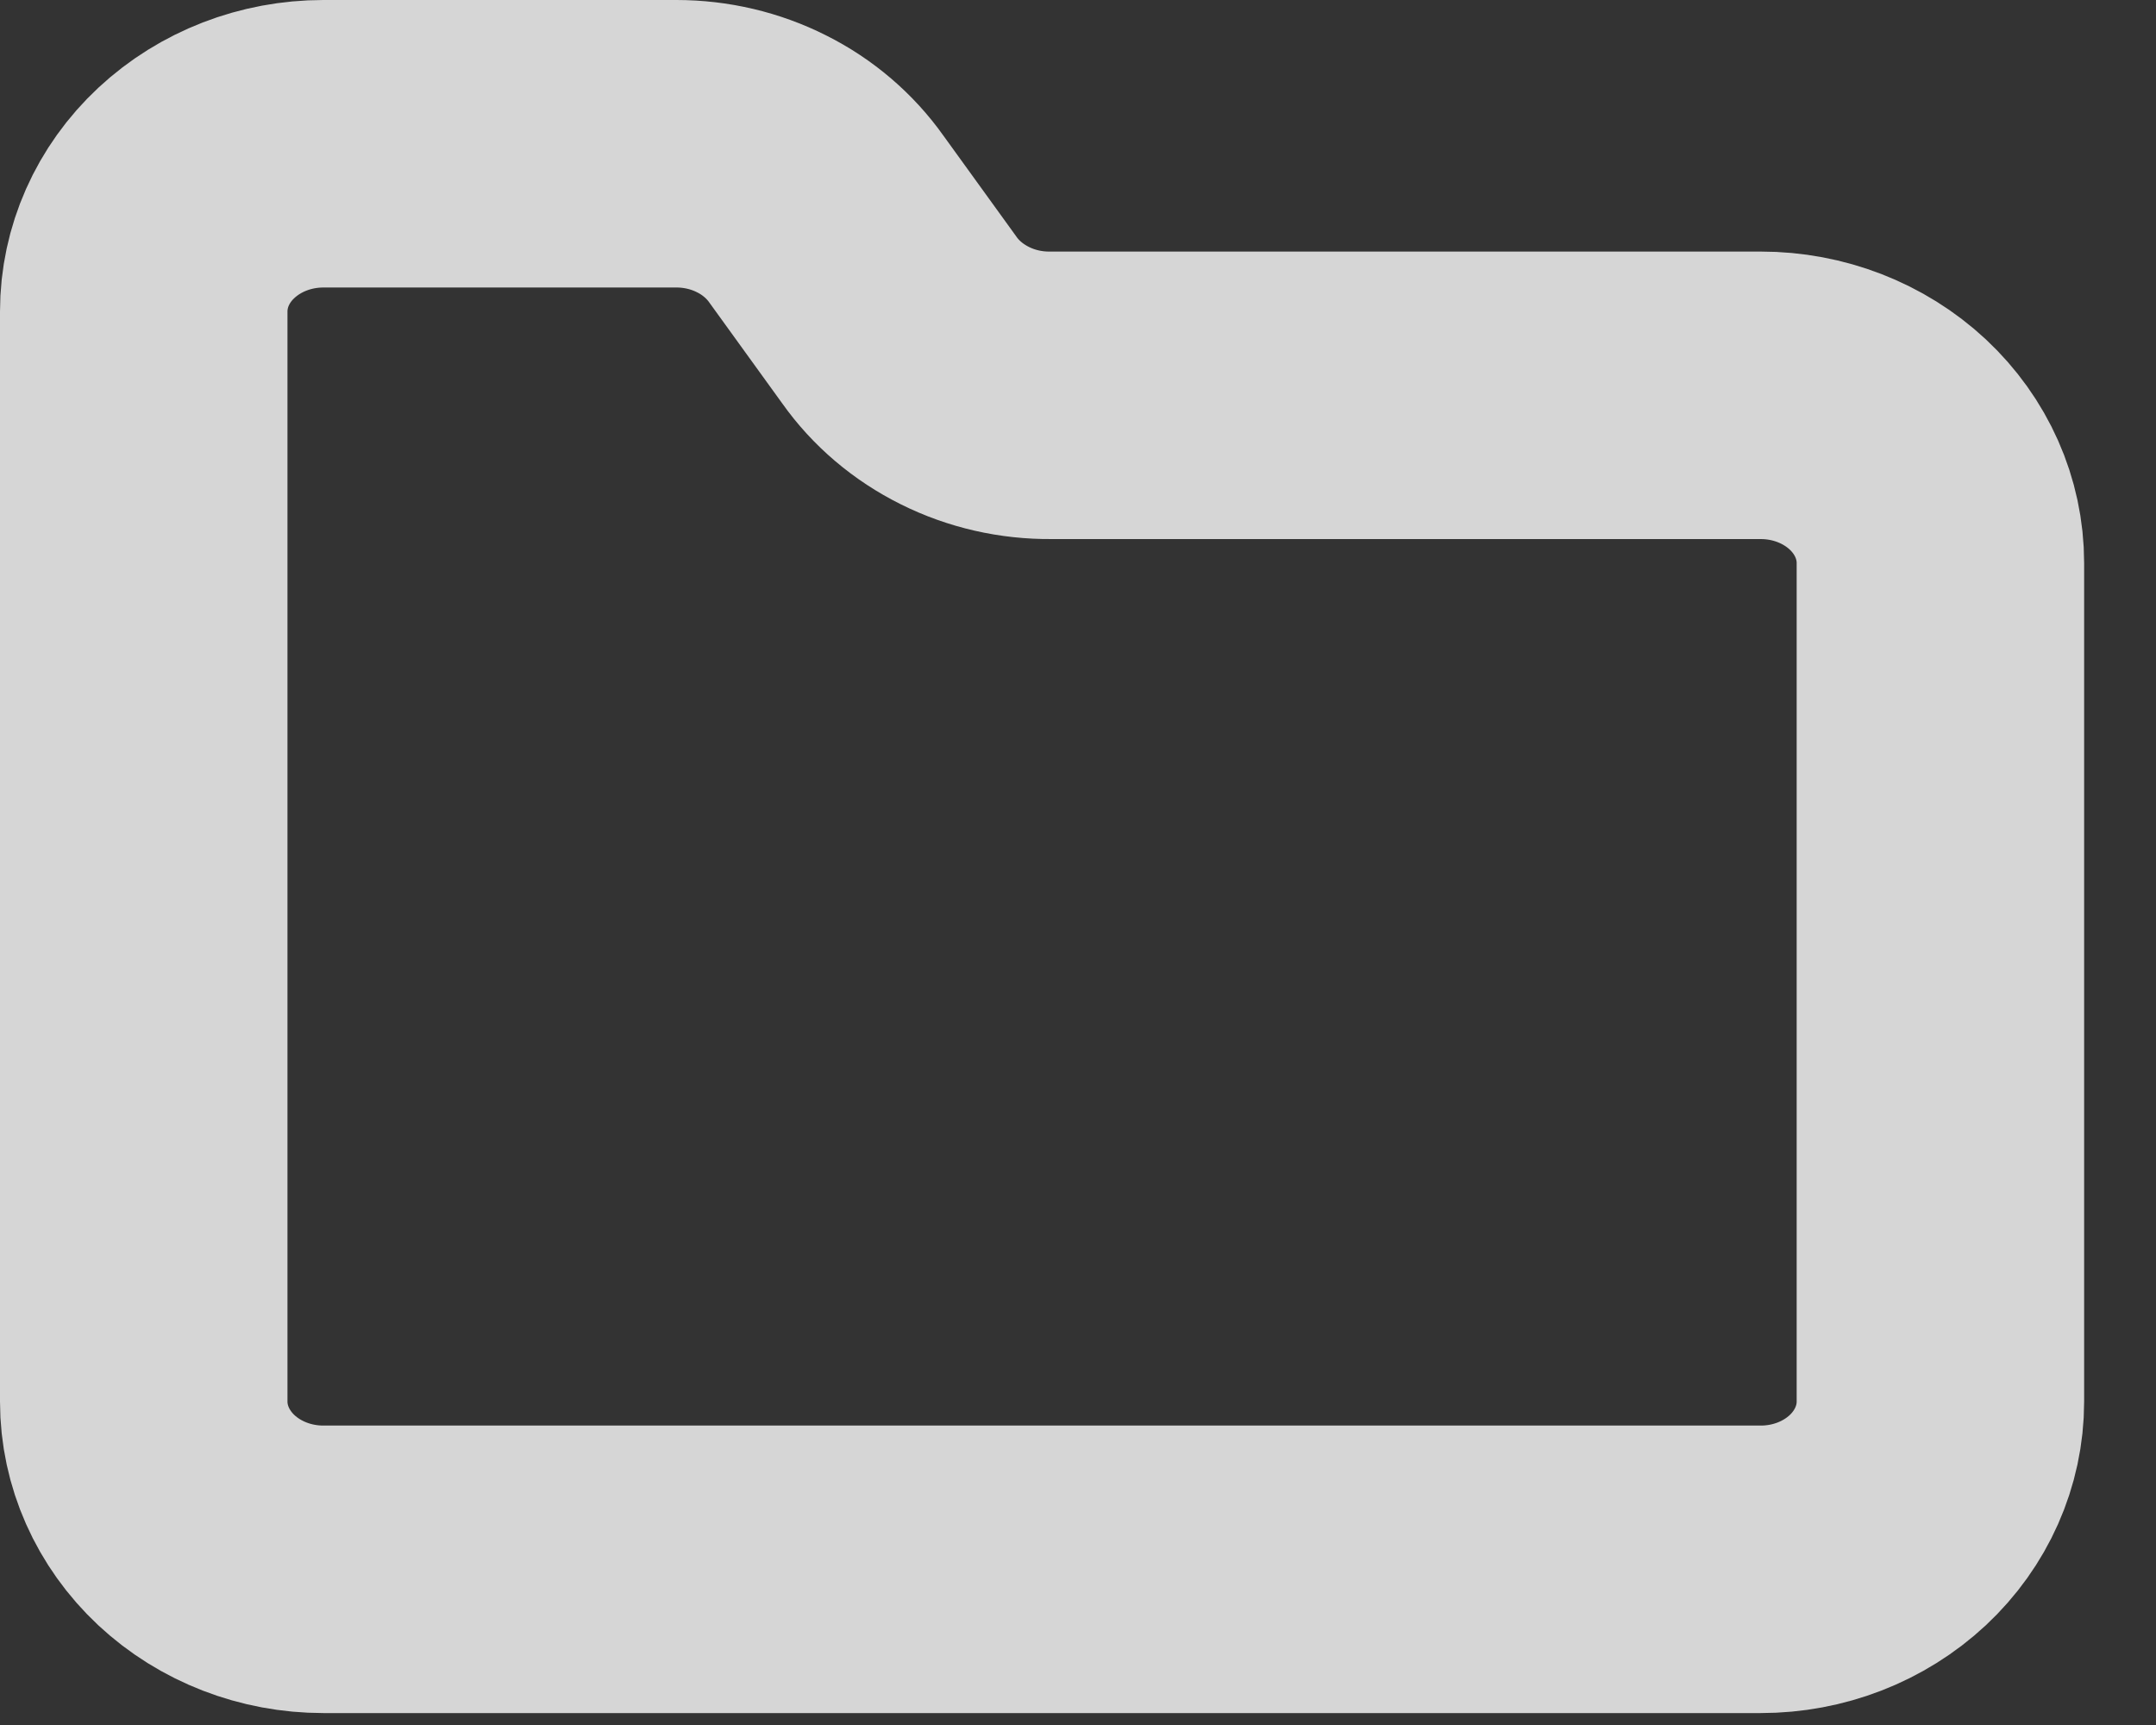 <svg width="15" height="12" viewBox="0 0 15 12" fill="none" xmlns="http://www.w3.org/2000/svg">
<rect x="0" y="0" width="15" height="12" fill="#333333" stroke="none"/>
<path d="M12.25 10.917C12.582 10.917 12.899 10.794 13.134 10.575C13.368 10.356 13.5 10.059 13.5 9.75V3.917C13.5 3.607 13.368 3.311 13.134 3.092C12.899 2.873 12.582 2.75 12.25 2.75H7.312C7.103 2.752 6.897 2.705 6.713 2.613C6.528 2.521 6.371 2.388 6.256 2.225L5.75 1.525C5.636 1.364 5.481 1.231 5.299 1.14C5.117 1.048 4.913 1 4.706 1H2.25C1.918 1 1.601 1.123 1.366 1.342C1.132 1.56 1 1.857 1 2.167V9.75C1 10.059 1.132 10.356 1.366 10.575C1.601 10.794 1.918 10.917 2.25 10.917H12.25Z" stroke="white" stroke-opacity="0.8" stroke-width="2" stroke-linecap="round" stroke-linejoin="round"/>
</svg>
